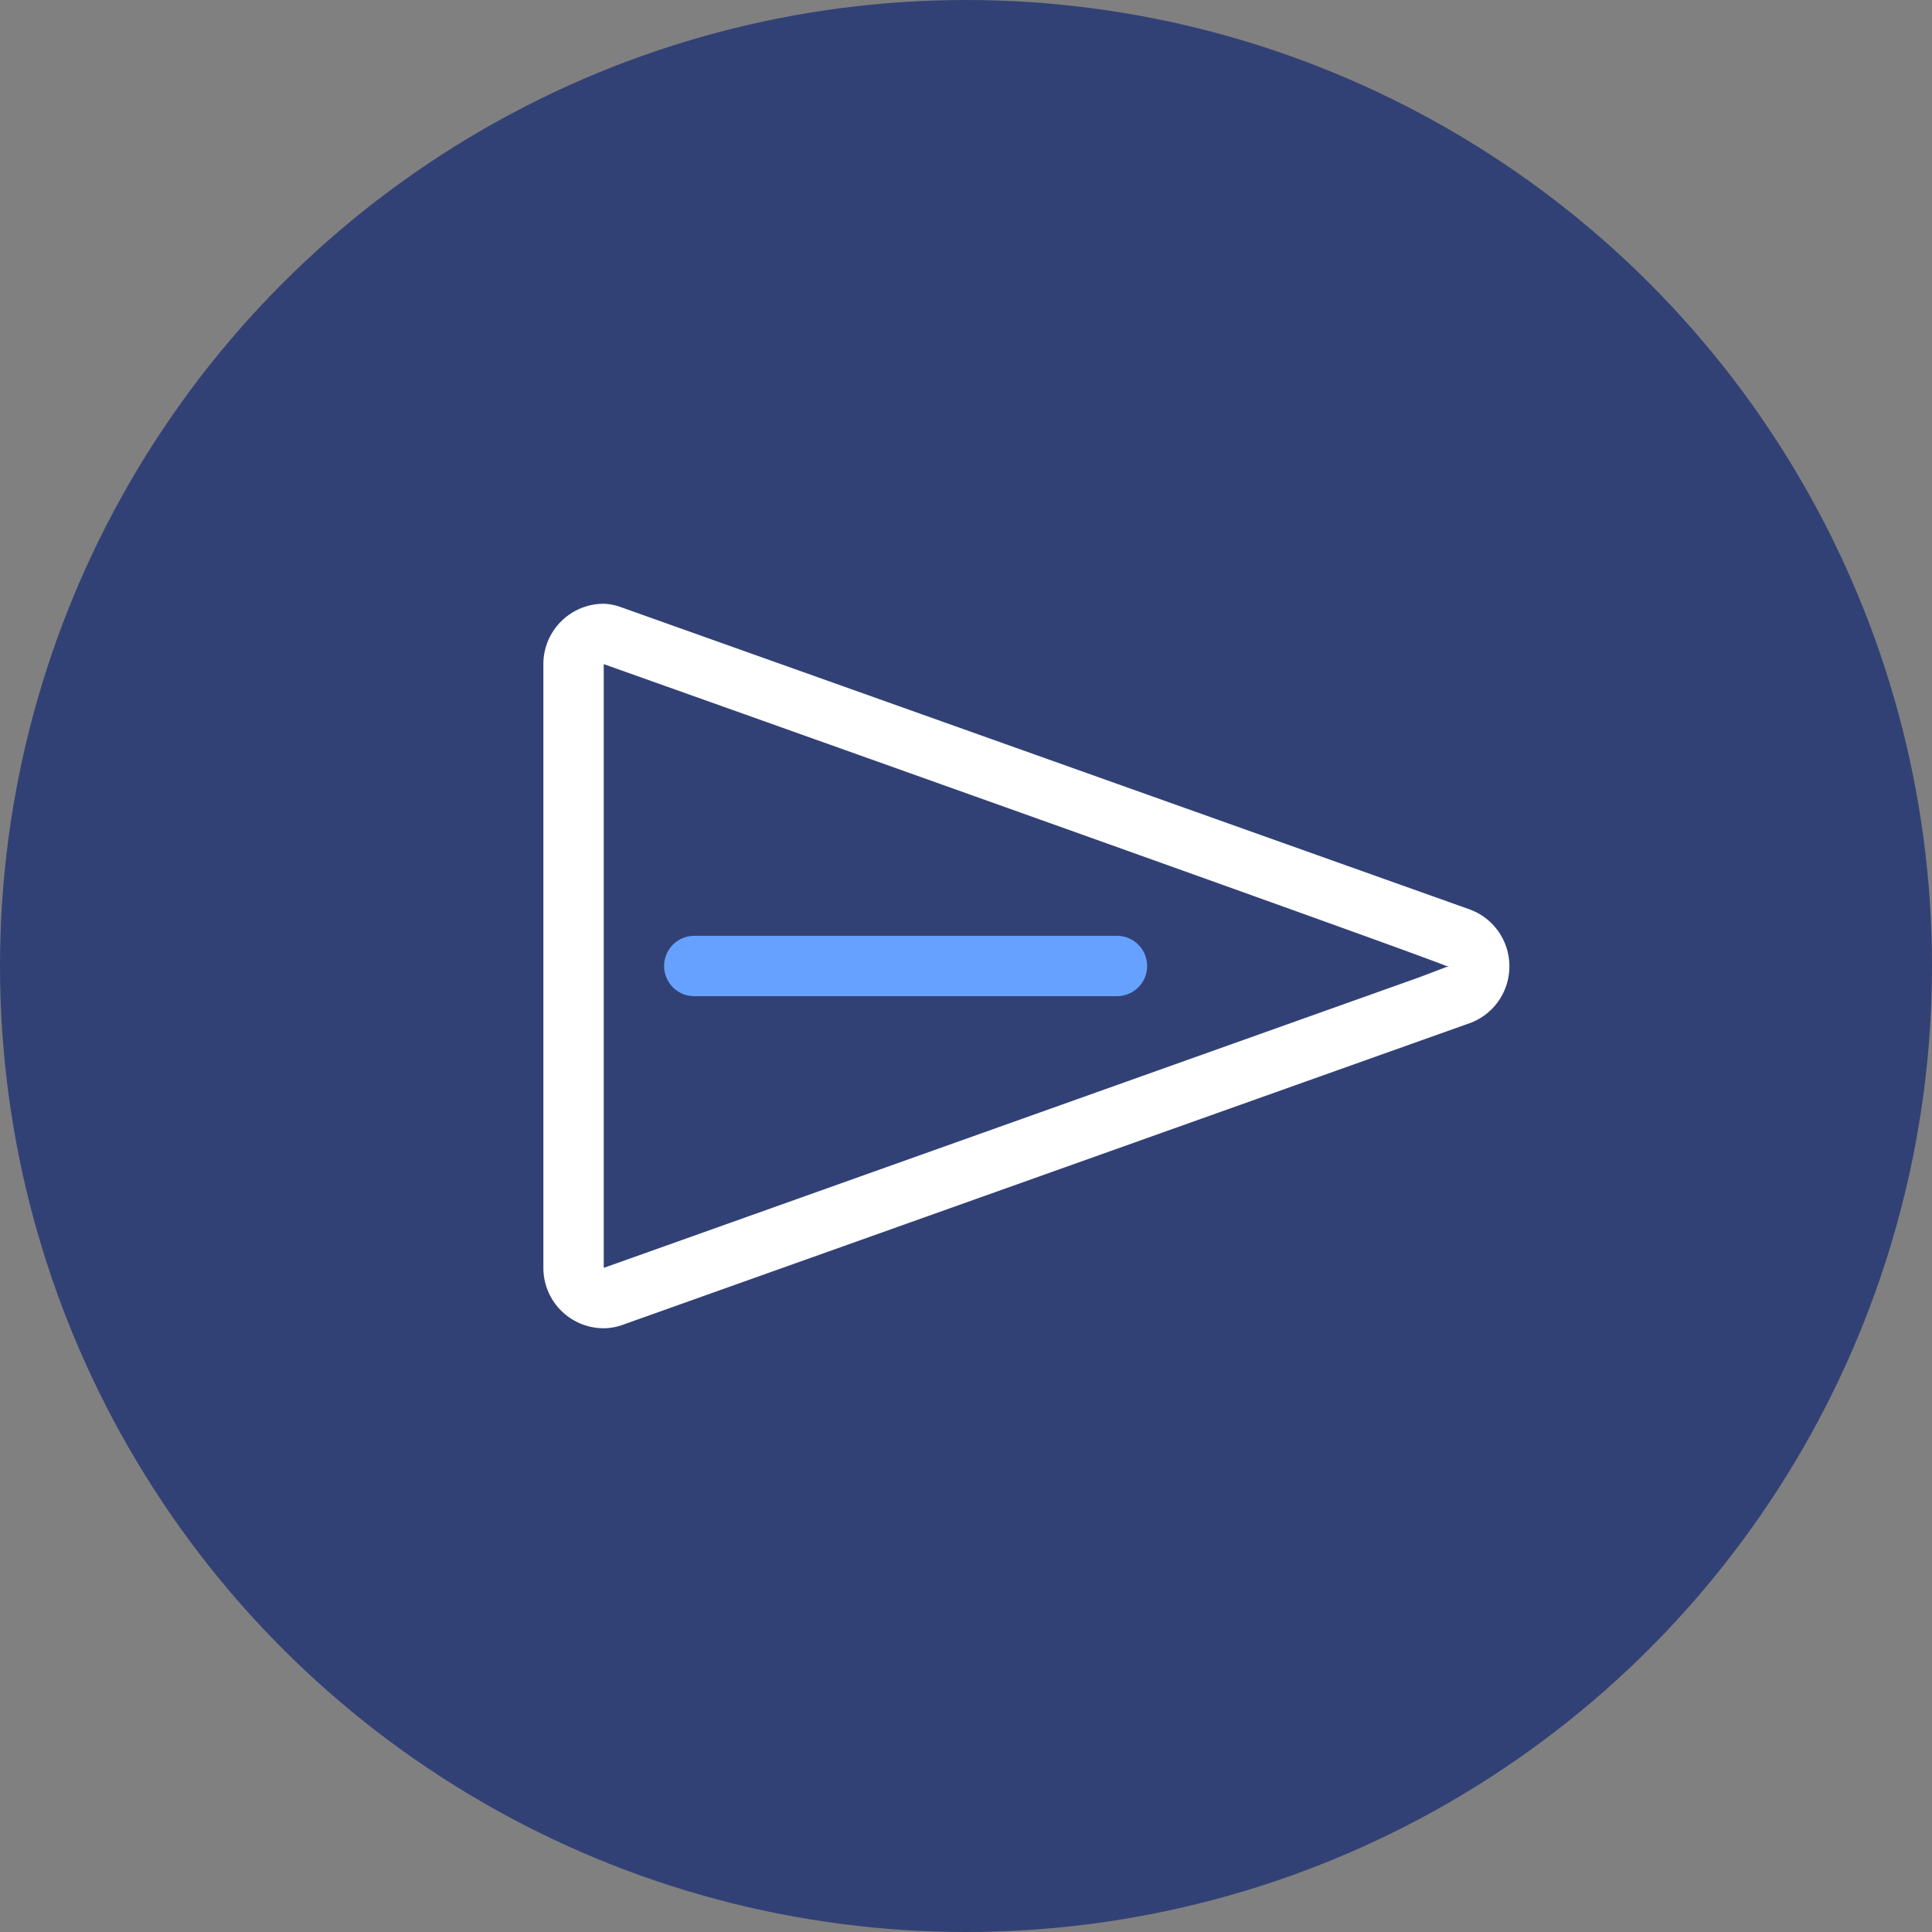 <svg xmlns="http://www.w3.org/2000/svg" width="64" height="64" viewBox="0 0 64 64"><rect x="0" y="0" width="64" height="64" fill="#808080" stroke="none"/><defs><style>.cls-1{fill:#324175;}.cls-2{fill:#fff;}.cls-3{fill:#66a1ff;}</style></defs><title>lunie_icon_sent</title><g id="Vrstva_2" data-name="Vrstva 2"><g id="Vrstva_1-2" data-name="Vrstva 1"><circle class="cls-1" cx="32" cy="32" r="32"/><path class="cls-2" d="M20,22c10.85,3.86,27.18,9.68,27.91,10h0L48,32l-1,.38h0L20,42V22m0-2a2,2,0,0,0-2,2V32h0V42a2,2,0,0,0,2,2,1.87,1.87,0,0,0,.59-.1s28.07-10,28.08-10A2,2,0,0,0,50,32h0a2,2,0,0,0-1.33-1.88s-28.08-10-28.08-10A1.87,1.87,0,0,0,20,20Z"/><path class="cls-3" d="M23,33H37a1,1,0,0,0,0-2H23a1,1,0,0,0,0,2Z"/></g></g></svg>